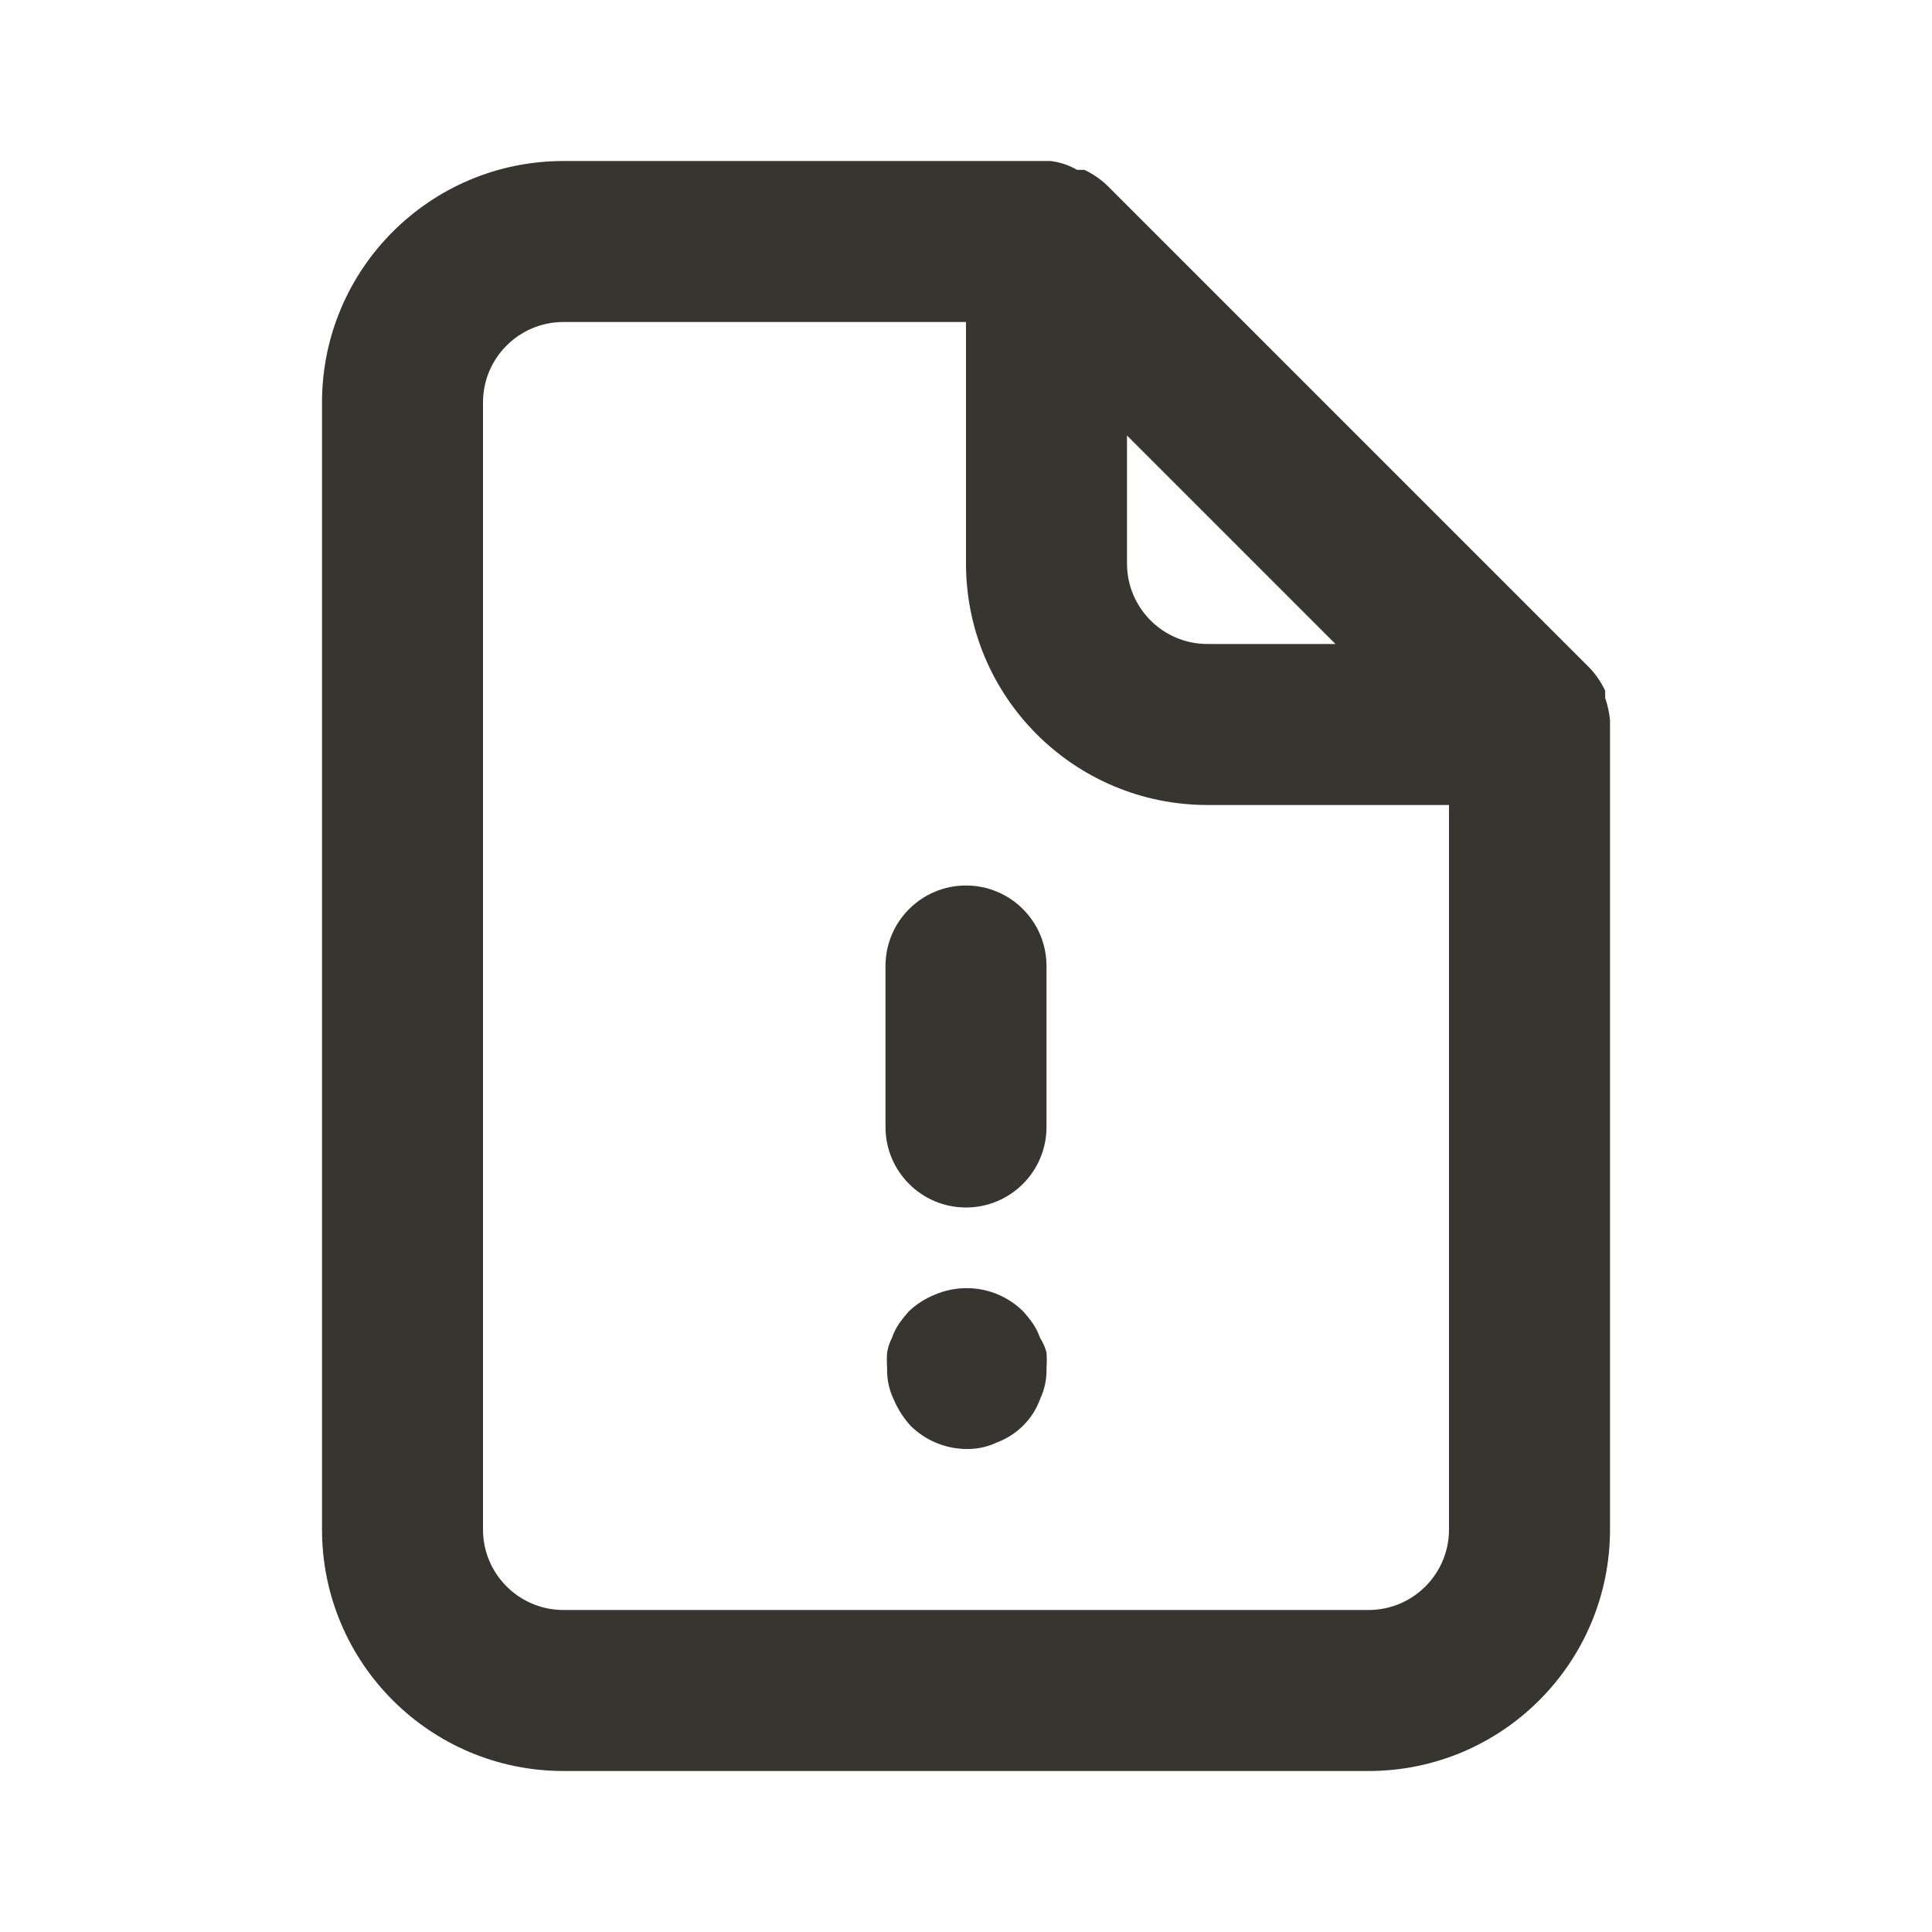 <!-- Generated by IcoMoon.io -->
<svg version="1.1" xmlns="http://www.w3.org/2000/svg" width="280" height="280" viewBox="0 0 280 280">
<title>ul-file-exclamation</title>
<path fill="#37352f" d="M150.733 193.9c-0.279-0.801-0.634-1.495-1.070-2.13l0.020 0.030c-0.463-0.654-0.923-1.224-1.414-1.765l0.014 0.015c-2.105-2.078-5-3.362-8.194-3.362-1.633 0-3.187 0.336-4.598 0.941l0.076-0.029c-1.494 0.588-2.773 1.418-3.854 2.454l0.004-0.004c-0.477 0.526-0.937 1.096-1.362 1.693l-0.038 0.057c-0.416 0.605-0.771 1.299-1.031 2.038l-0.019 0.062c-0.316 0.607-0.56 1.312-0.693 2.055l-0.007 0.045c-0.025 0.349-0.039 0.756-0.039 1.167s0.014 0.818 0.042 1.221l-0.003-0.054c-0.002 0.075-0.003 0.164-0.003 0.252 0 1.519 0.345 2.957 0.962 4.24l-0.025-0.059c0.628 1.483 1.453 2.756 2.46 3.861l-0.010-0.011c2.069 2.054 4.905 3.337 8.041 3.383h0.009c0.075 0.002 0.164 0.003 0.252 0.003 1.519 0 2.957-0.345 4.24-0.962l-0.059 0.025c2.939-1.085 5.215-3.361 6.276-6.227l0.024-0.073c0.591-1.224 0.937-2.662 0.937-4.181 0-0.089-0.001-0.177-0.004-0.266l0 0.013c0.025-0.349 0.039-0.756 0.039-1.167s-0.014-0.818-0.042-1.221l0.003 0.054c-0.219-0.798-0.538-1.497-0.951-2.129l0.018 0.029zM233.333 104.3c-0.136-1.174-0.382-2.24-0.732-3.257l0.032 0.107v-1.050c-0.594-1.255-1.336-2.333-2.222-3.273l0.006 0.006-70-70c-0.934-0.88-2.011-1.622-3.191-2.184l-0.075-0.032h-1.050c-1.109-0.647-2.411-1.101-3.799-1.278l-0.051-0.005h-70.583c-19.33 0-35 15.67-35 35v0 163.333c0 19.33 15.67 35 35 35v0h116.667c19.33 0 35-15.67 35-35v0-116.667s0 0 0-0.7zM163.333 63.117l30.217 30.217h-18.55c-6.443 0-11.667-5.223-11.667-11.667v0zM210 221.667c0 6.443-5.223 11.667-11.667 11.667v0h-116.667c-6.443 0-11.667-5.223-11.667-11.667v0-163.333c0-6.443 5.223-11.667 11.667-11.667v0h58.333v35c0 19.33 15.67 35 35 35v0h35zM140 128.333c-6.443 0-11.667 5.223-11.667 11.667v0 23.333c0 6.443 5.223 11.667 11.667 11.667s11.667-5.223 11.667-11.667v0-23.333c0-6.443-5.223-11.667-11.667-11.667v0z"></path>
</svg>
